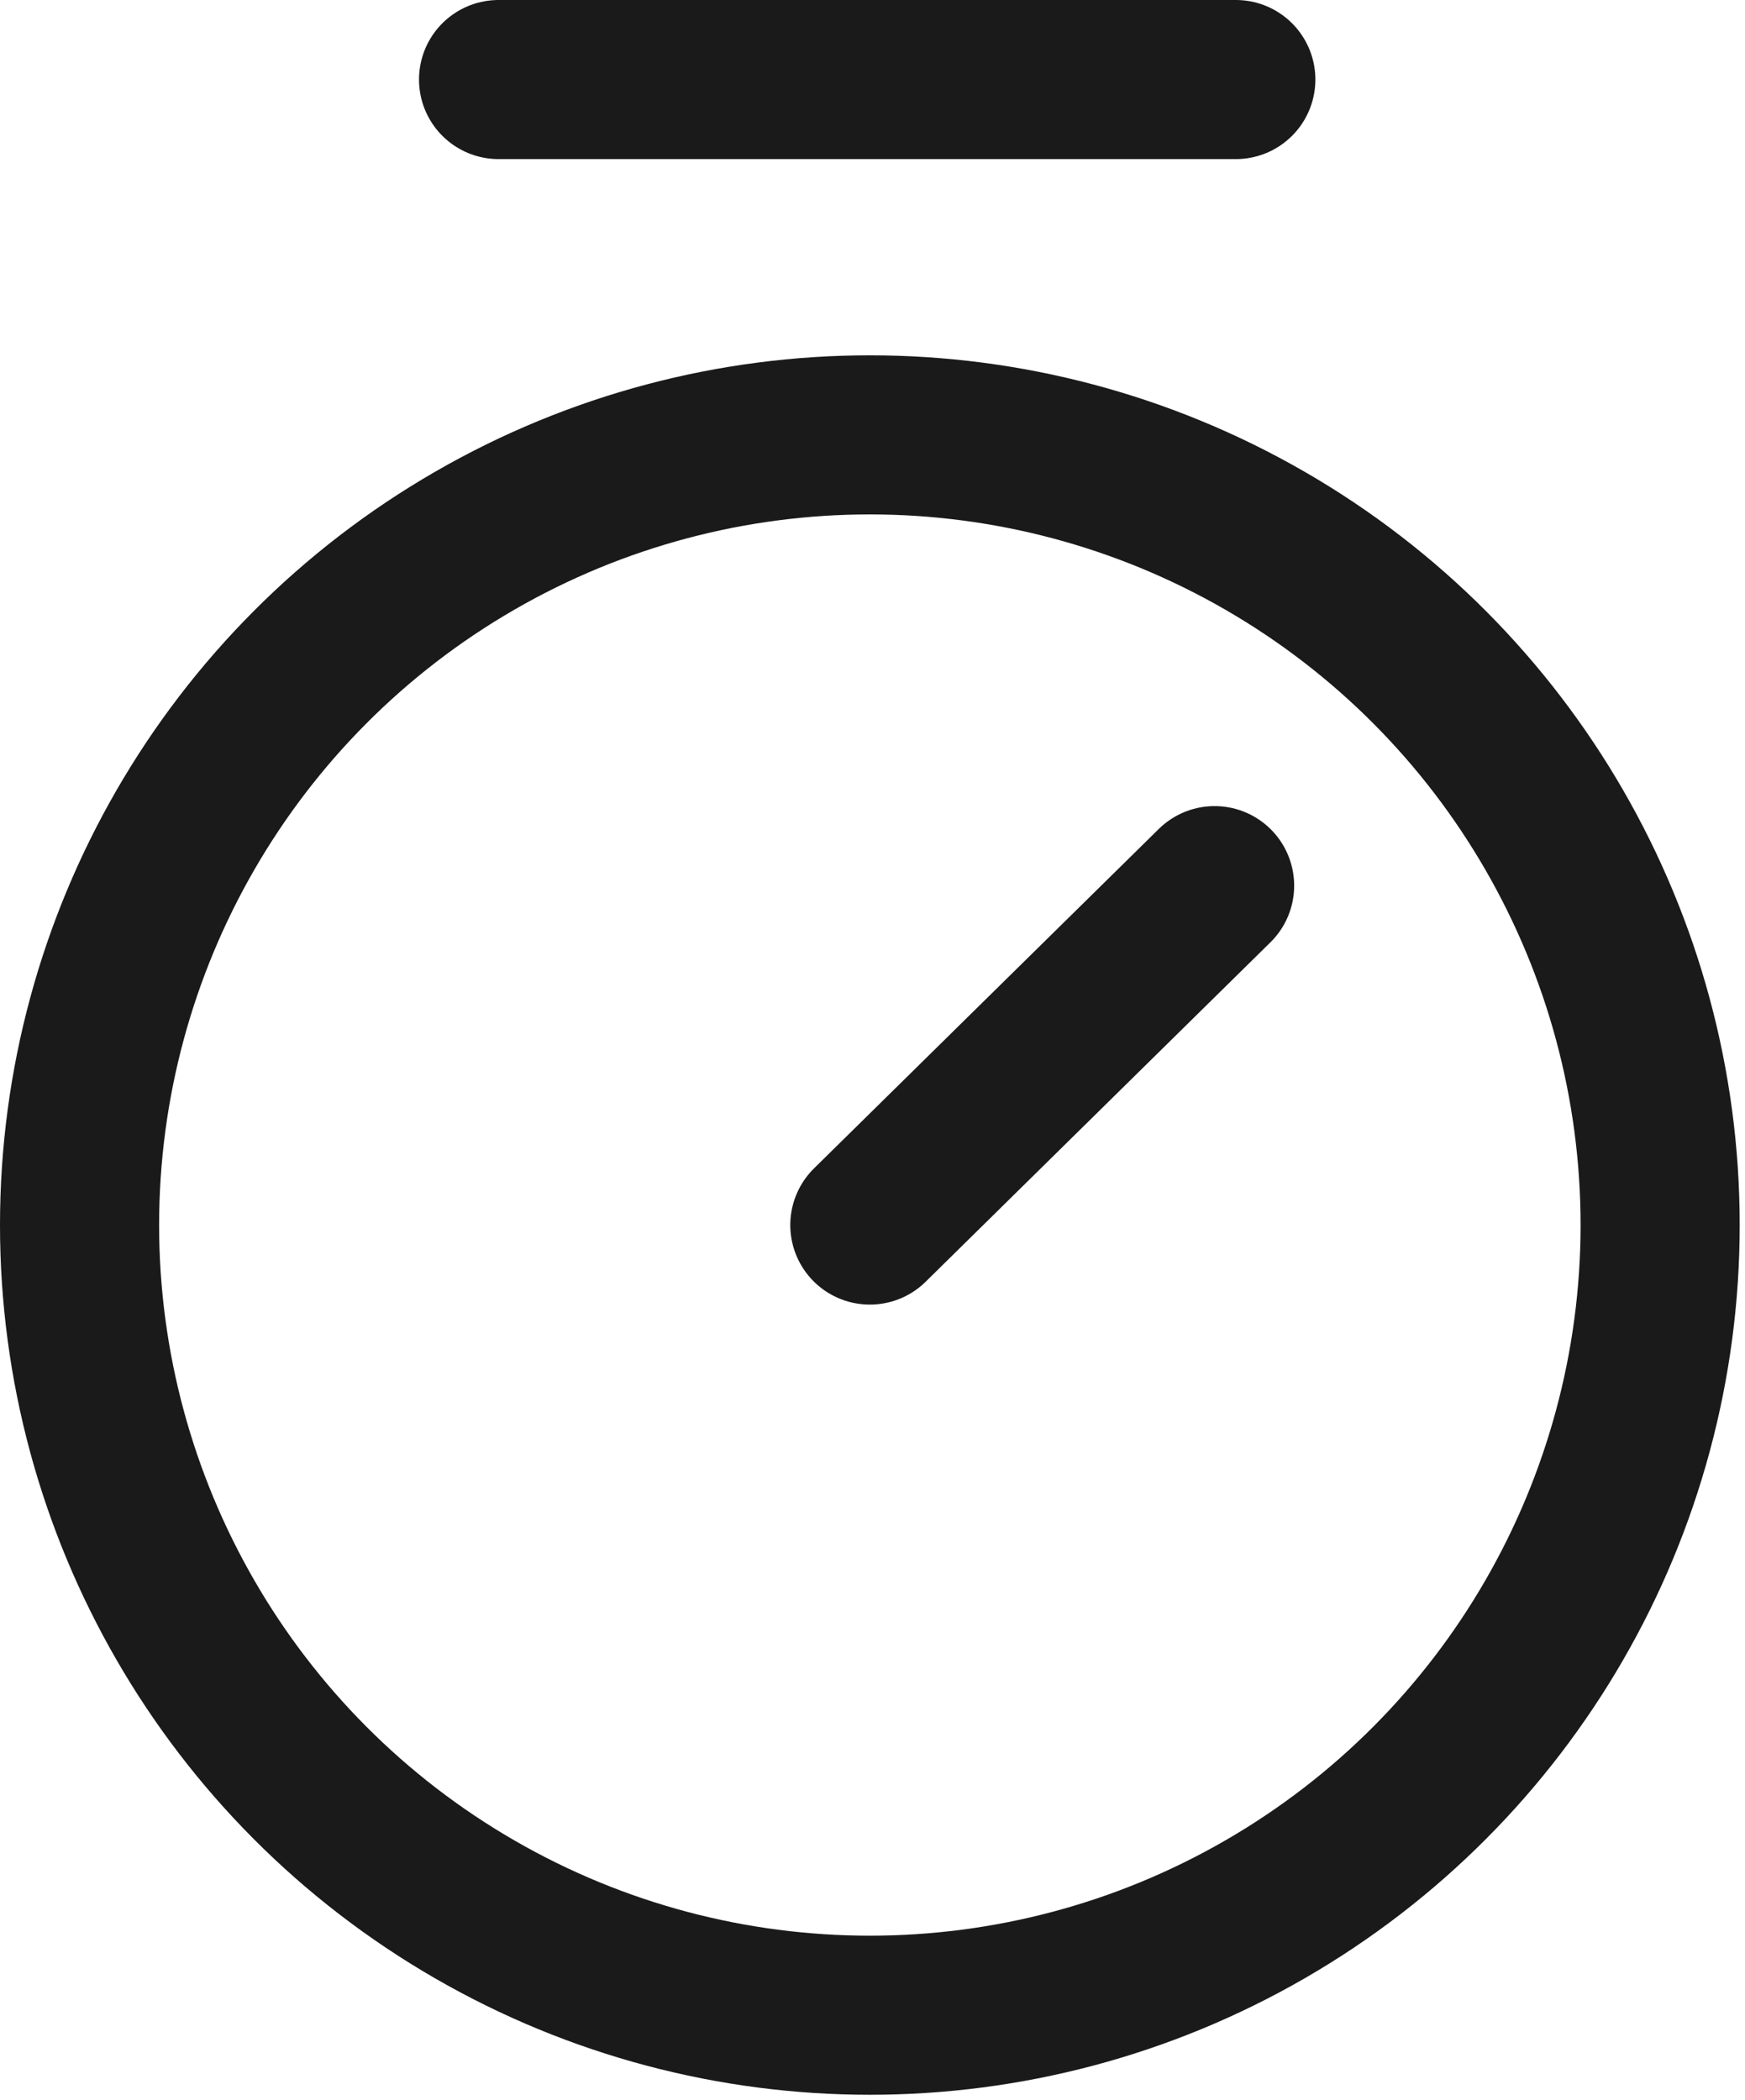 <?xml version="1.0" encoding="utf-8"?>
<!-- Generator: Adobe Illustrator 22.0.0, SVG Export Plug-In . SVG Version: 6.00 Build 0)  -->
<svg version="1.1" id="Layer_1" xmlns="http://www.w3.org/2000/svg" xmlns:xlink="http://www.w3.org/1999/xlink" x="0px" y="0px"
	 viewBox="0 0 32.9 39.6" style="enable-background:new 0 0 32.9 39.6;" xml:space="preserve">
<style type="text/css">
	.st0{fill:none;stroke:#1A1A1A;stroke-width:3;stroke-linecap:round;stroke-linejoin:round;}
</style>
<g>
	<circle class="st0" cx="16.4" cy="23.1" r="14.9"/>
	<line class="st0" x1="9.4" y1="1.5" x2="23.3" y2="1.5"/>
	<line class="st0" x1="16.4" y1="23.1" x2="22.9" y2="16.7"/>
</g>
</svg>
